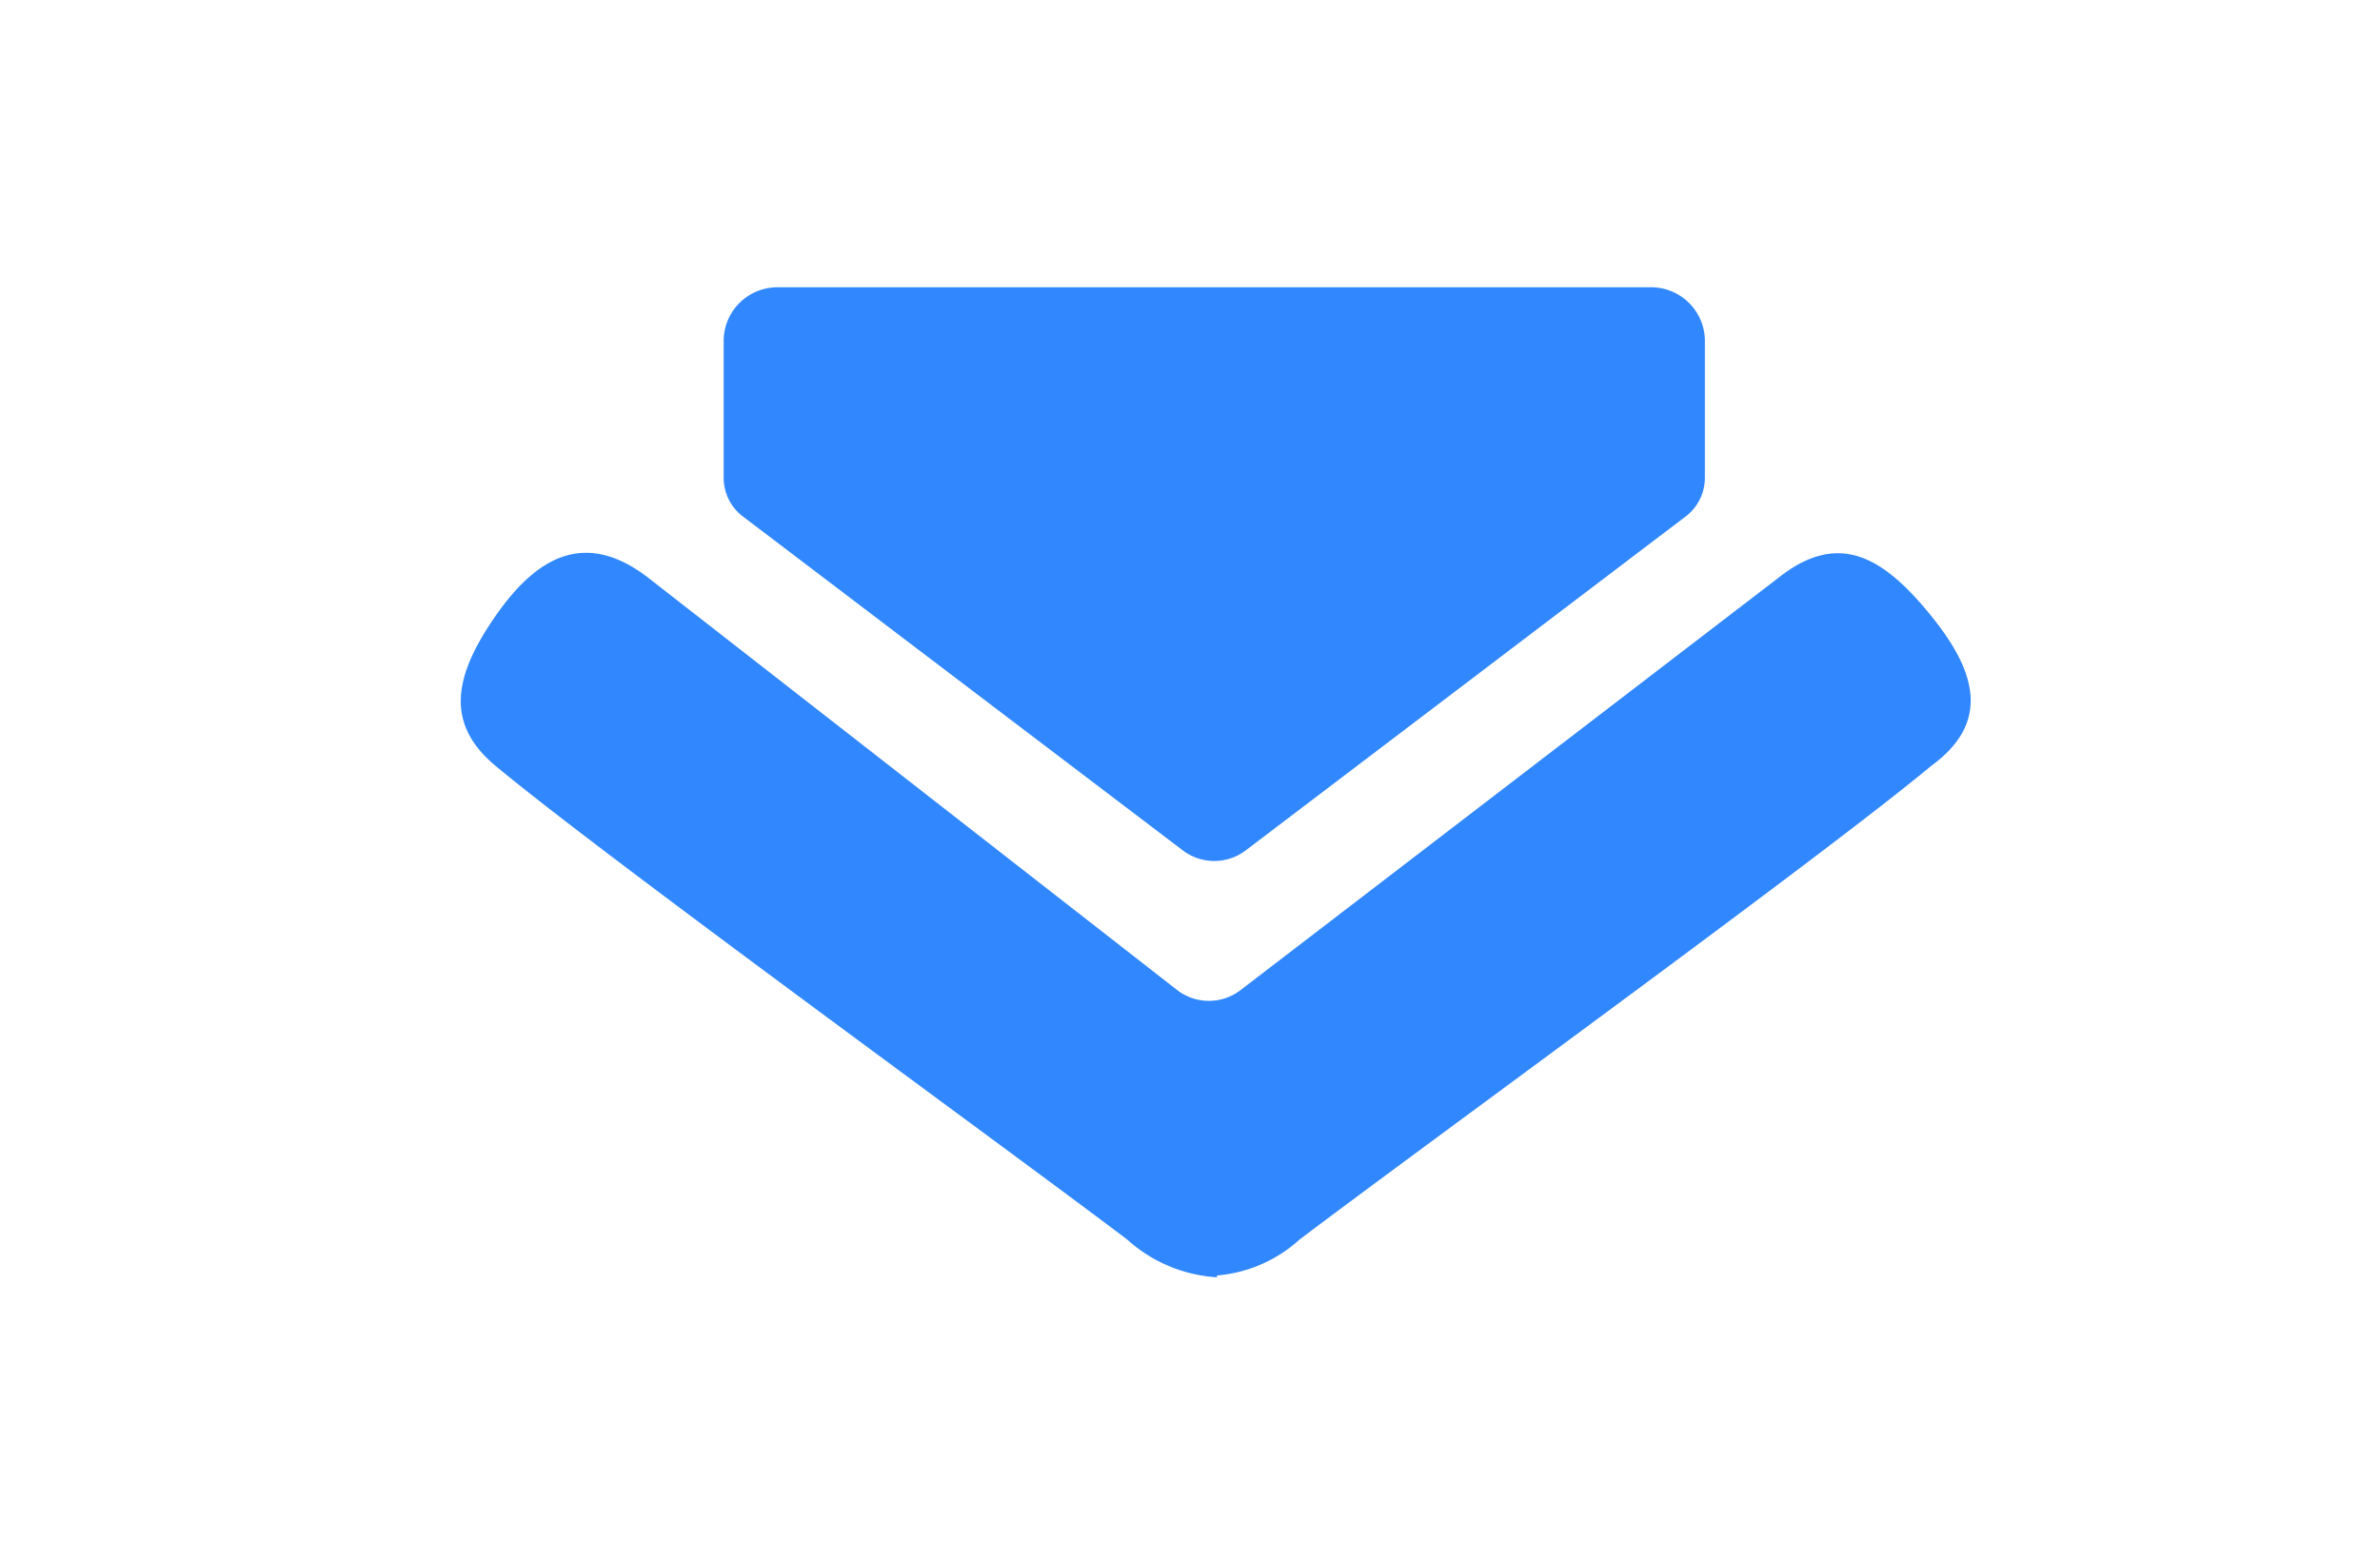 <?xml version="1.0" standalone="no"?><!DOCTYPE svg PUBLIC "-//W3C//DTD SVG 1.1//EN"
        "http://www.w3.org/Graphics/SVG/1.1/DTD/svg11.dtd">
<svg t="1603870152038" class="icon" viewBox="0 0 1561 1024" version="1.1" xmlns="http://www.w3.org/2000/svg" p-id="877"
     xmlns:xlink="http://www.w3.org/1999/xlink" width="609.766" height="400">
  <defs>
    <style type="text/css"></style>
  </defs>
  <path d="M589.946 188.465h-78.825a35.295 35.295 0 0 0-36.471 34.118v90.59a31.765 31.765 0 0 0 12.941 25.883l288.241 218.828a34.118 34.118 0 0 0 41.177 0L1105.249 339.056a31.765 31.765 0 0 0 12.941-25.883V222.583a35.295 35.295 0 0 0-36.471-34.118H589.946z m208.239 649.424a96.472 96.472 0 0 1-58.825-24.706C657.006 750.828 395.824 561.413 325.235 502.588c-34.118-28.236-27.059-60.001 0-98.825s58.825-56.472 100.002-24.706l347.065 270.593a34.118 34.118 0 0 0 41.177 0l352.948-270.593c40.001-31.765 69.413-12.941 100.002 24.706s38.824 70.59 0 98.825c-70.59 58.825-331.771 248.24-414.125 310.594a91.766 91.766 0 0 1-54.119 23.53z"
        fill="#3187FD" p-id="878"></path>
</svg>